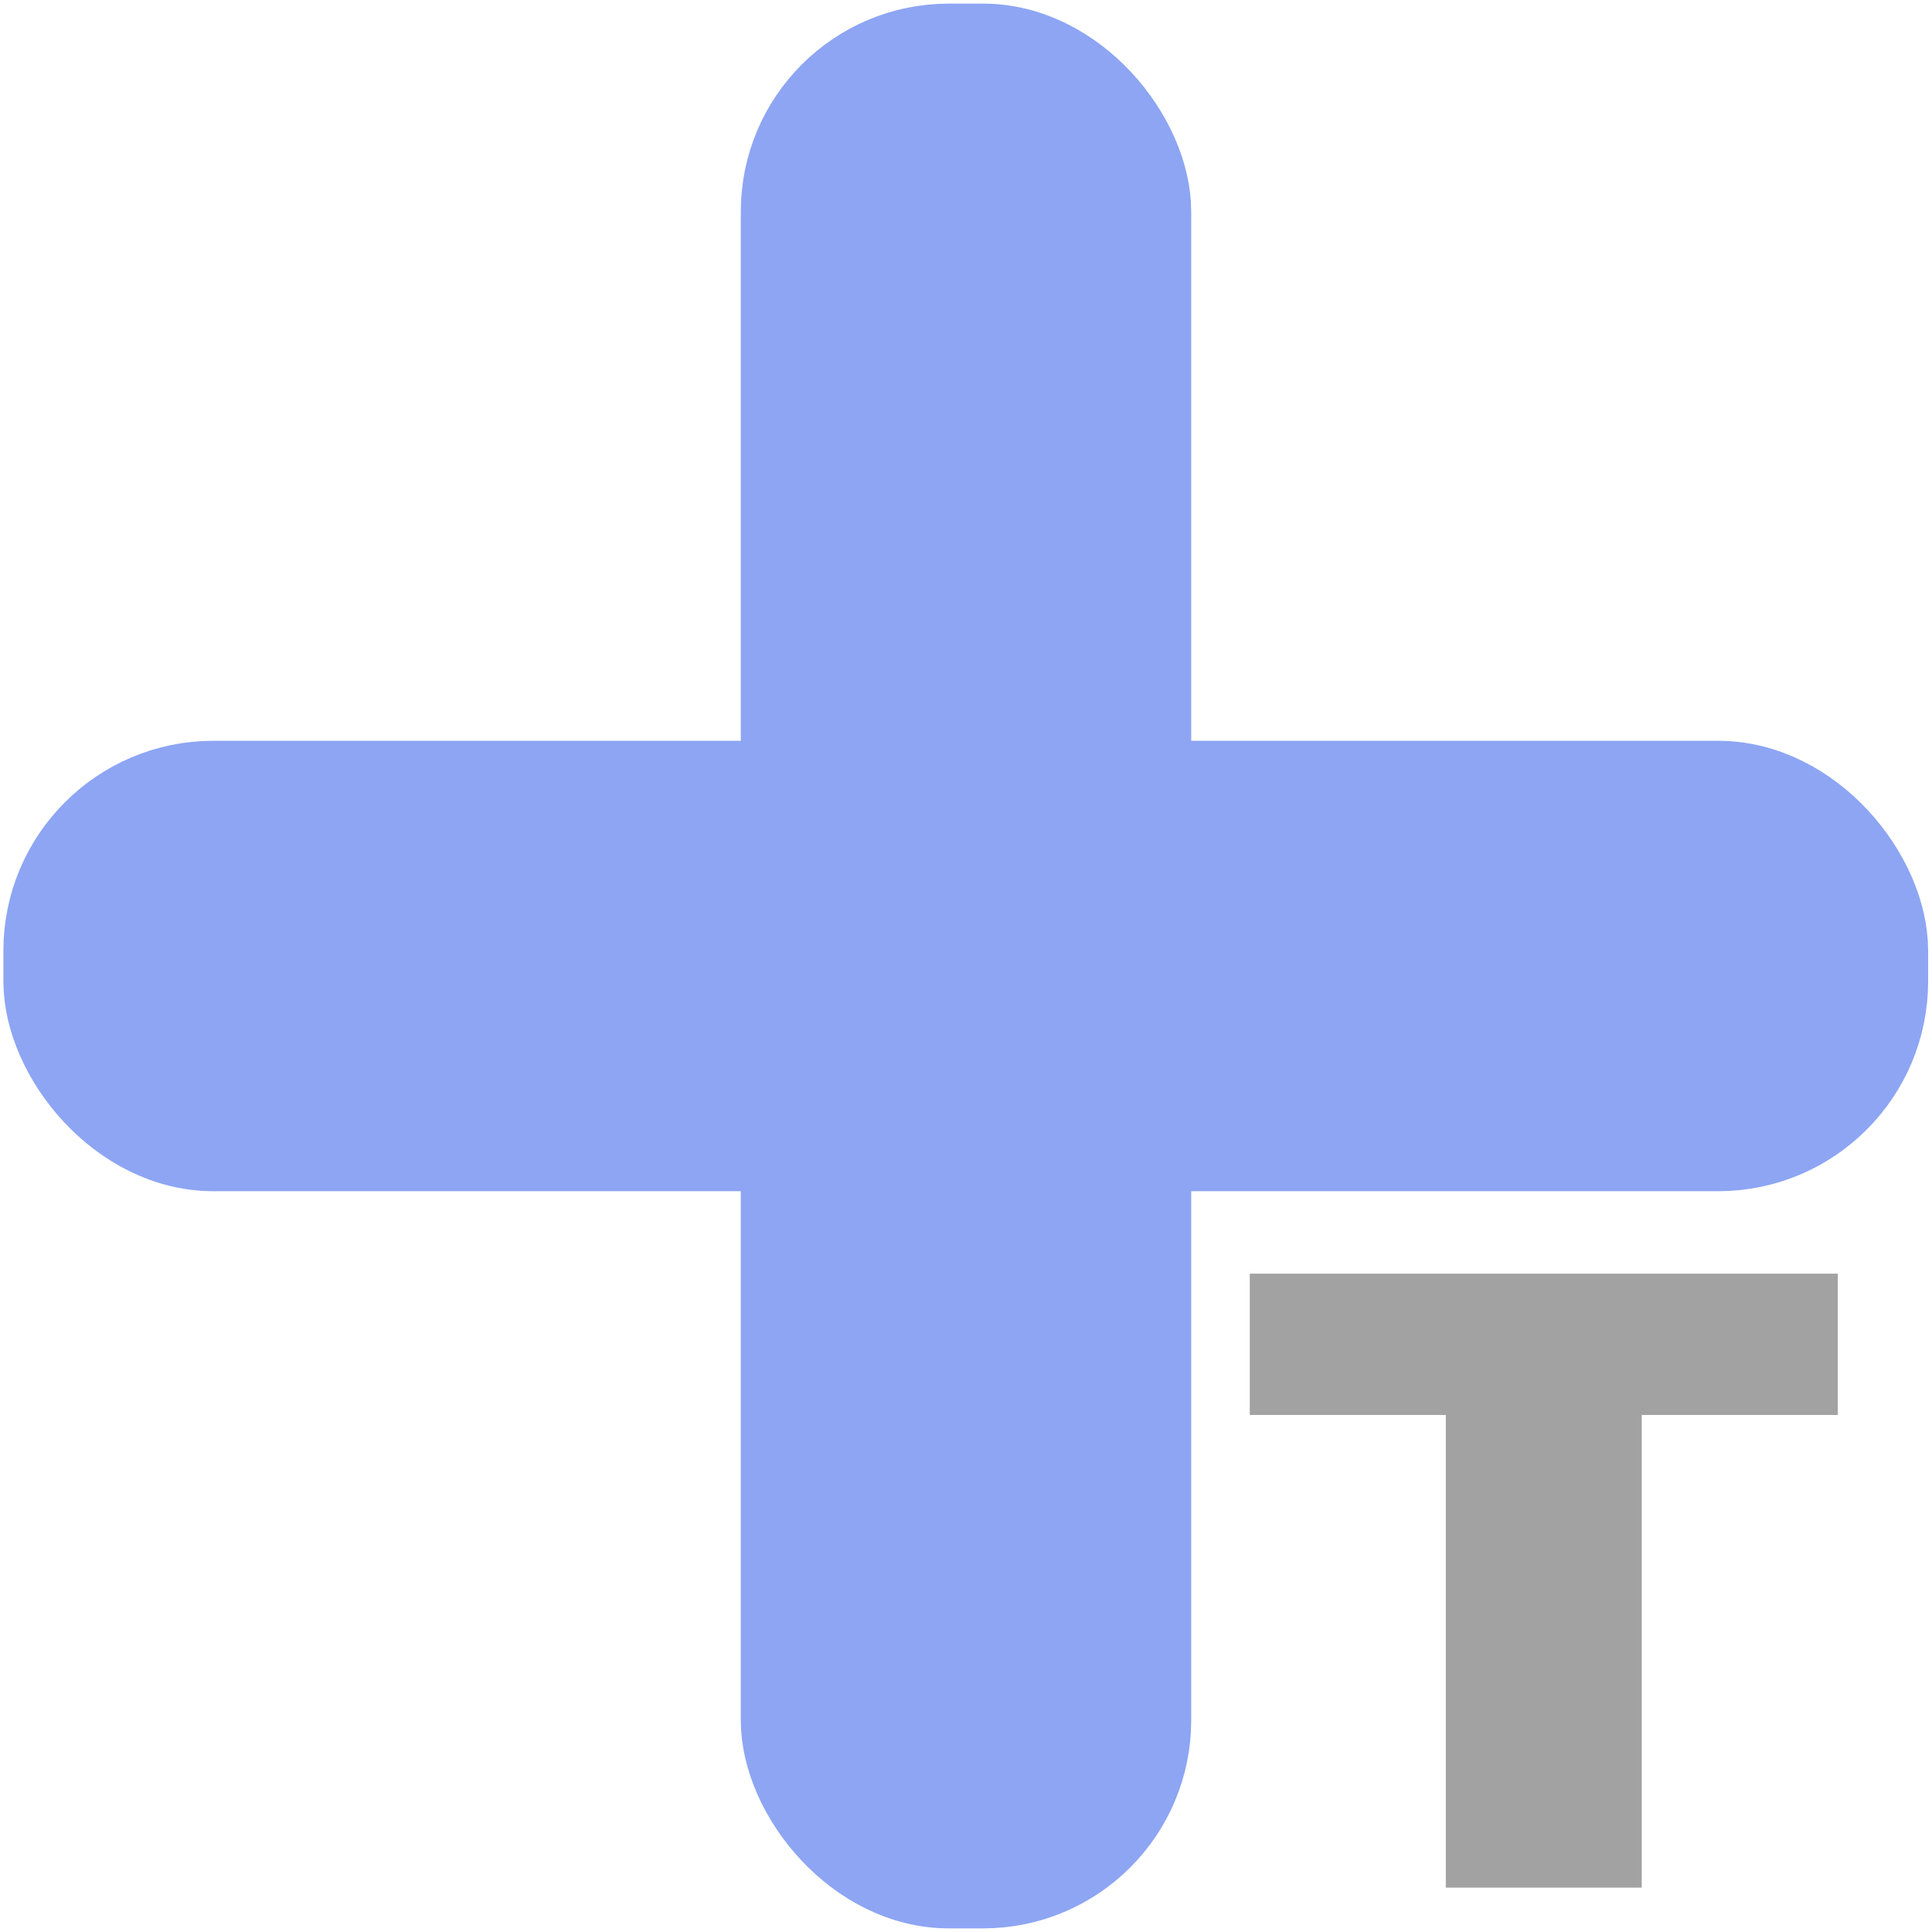 <?xml version="1.0" encoding="UTF-8" standalone="no"?>
<!-- Created with Inkscape (http://www.inkscape.org/) -->

<svg
   width="16"
   height="16"
   viewBox="0 0 16 16"
   version="1.1"
   id="svg848"
   inkscape:version="1.2.2 (732a01da63, 2022-12-09)"
   sodipodi:docname="Add_timer.svg"
   xml:space="preserve"
   xmlns:inkscape="http://www.inkscape.org/namespaces/inkscape"
   xmlns:sodipodi="http://sodipodi.sourceforge.net/DTD/sodipodi-0.dtd"
   xmlns="http://www.w3.org/2000/svg"
   xmlns:svg="http://www.w3.org/2000/svg"
   xmlns:rdf="http://www.w3.org/1999/02/22-rdf-syntax-ns#"
   xmlns:cc="http://creativecommons.org/ns#"
   xmlns:dc="http://purl.org/dc/elements/1.1/"><title
     id="title5848">Teleport</title><sodipodi:namedview
     id="namedview850"
     pagecolor="#ffffff"
     bordercolor="#000000"
     borderopacity="0.25"
     inkscape:showpageshadow="2"
     inkscape:pageopacity="0.0"
     inkscape:pagecheckerboard="0"
     inkscape:deskcolor="#d1d1d1"
     inkscape:document-units="mm"
     showgrid="false"
     inkscape:zoom="8.6375752"
     inkscape:cx="19.50779"
     inkscape:cy="22.57578"
     inkscape:window-width="1920"
     inkscape:window-height="1009"
     inkscape:window-x="-8"
     inkscape:window-y="-8"
     inkscape:window-maximized="1"
     inkscape:current-layer="layer1" /><defs
     id="defs845" /><g
     inkscape:label="Слой 1"
     inkscape:groupmode="layer"
     id="layer1"><rect
       style="fill:#8da5f3;stroke:#8da5f3;stroke-width:0.66;stroke-dasharray:none;stroke-dashoffset:28.777"
       id="rect952"
       width="15.28"
       height="3.07"
       x="0.358"
       y="6.465"
       ry="1.409" /><rect
       style="fill:#8da5f3;stroke:#8da5f3;stroke-width:0.622;stroke-dasharray:none;stroke-dashoffset:28.777"
       id="rect954"
       width="3.108"
       height="15.318"
       x="6.446"
       y="0.341"
       ry="1.412" /><g
       aria-label="T"
       transform="scale(1.057,0.946)"
       id="text2467"
       style="font-size:6.143px;font-family:'Public Pixel';-inkscape-font-specification:'Public Pixel, Normal';fill:#a2a2a2;stroke-width:0.489;stroke-dashoffset:28.777"><path
         d="m 9.792,12.387 v -1.237 h 4.607 v 1.237 h -1.536 v 4.138 H 11.328 v -4.138 z"
         id="path3255"
         sodipodi:nodetypes="ccccccccc" /></g></g></svg>
